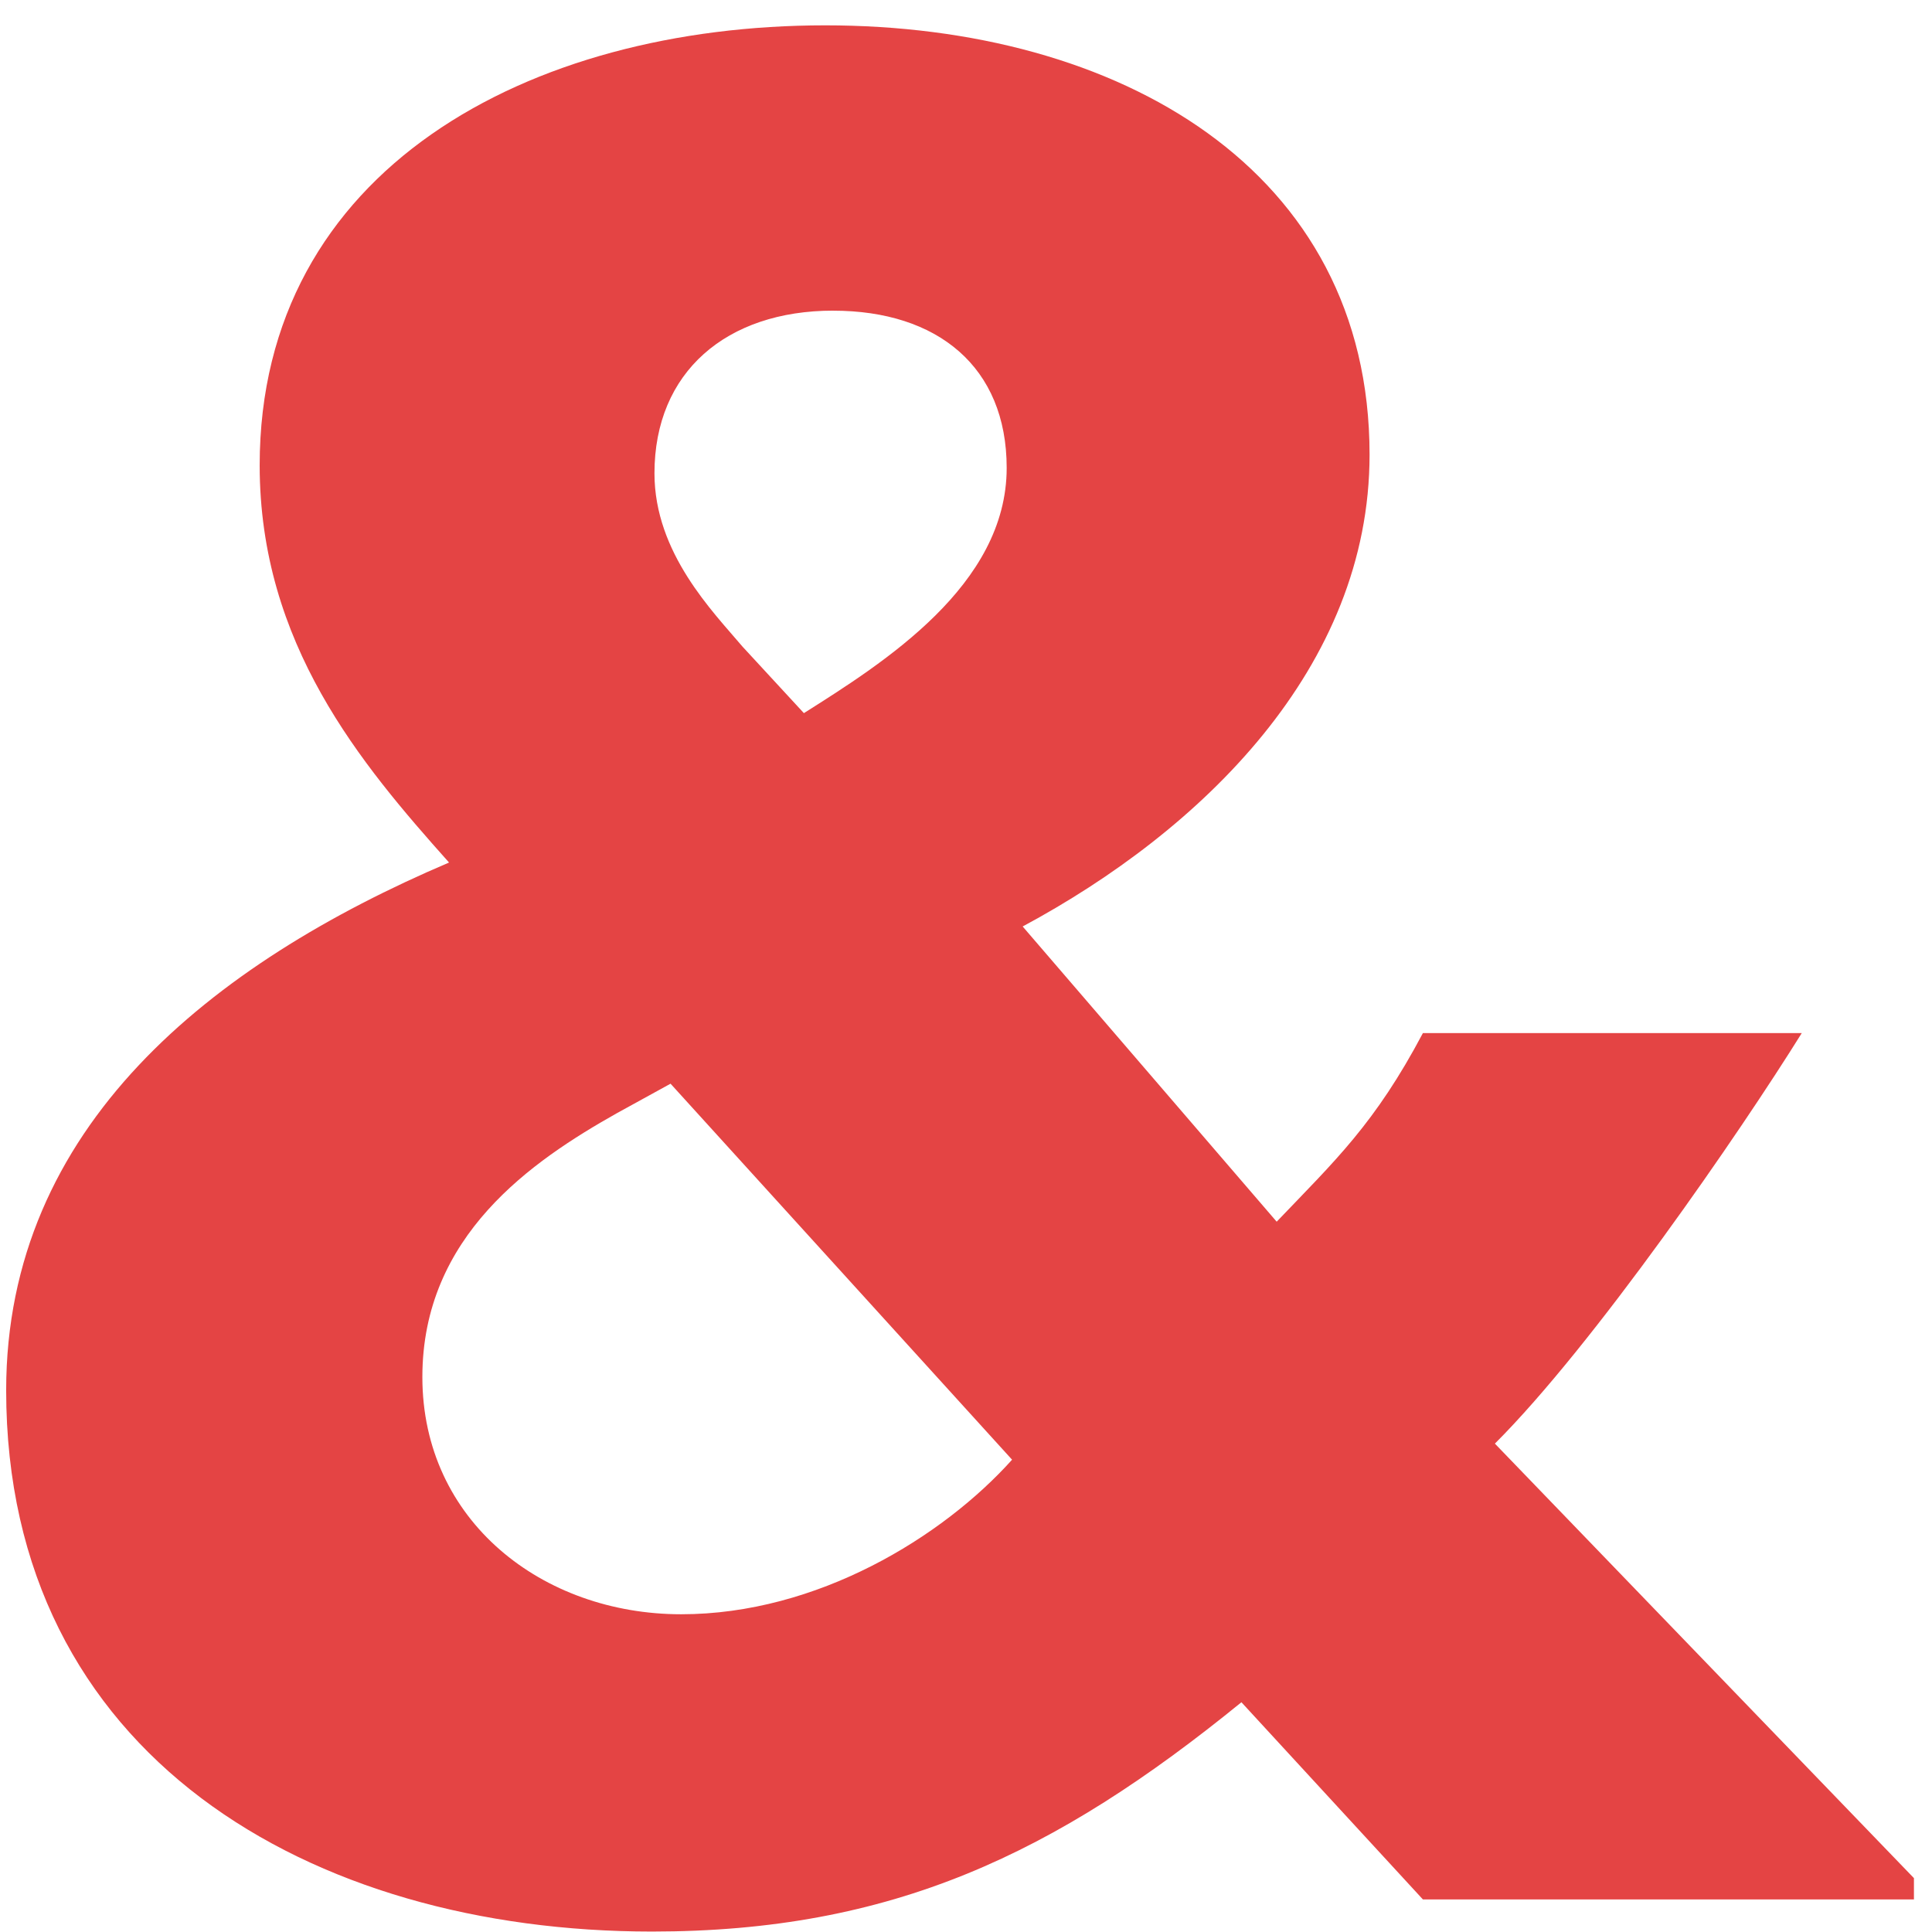 <svg width="52" height="52" viewBox="0 0 52 52" xmlns="http://www.w3.org/2000/svg">
  <title>
    Fill 27
  </title>
  <path d="M38.3 51.126l-4.887-5.31c-5.025 4.09-9.405 6.172-15.867 6.172-9.194 0-17.38-4.737-17.38-14.567 0-7.1 5.528-11.48 11.92-14.206-2.37-2.656-5.097-5.883-5.097-10.692C6.99 4.557 14.24.682 22.212.682c7.898 0 14.65 3.875 14.65 11.554 0 5.74-4.524 10.116-9.337 12.7l6.837 7.946c1.58-1.652 2.645-2.638 3.936-5.077h10.197c-1.653 2.658-5.6 8.396-8.26 11.05L51.514 50.55v.574H38.3zM18.047 29.168l-1.437.79c-2.296 1.292-5.242 3.302-5.242 7.105 0 3.873 3.232 6.385 6.966 6.385 3.662 0 7.04-2.08 8.906-4.16l-9.192-10.12zm4.38-20.807c-2.873 0-4.812 1.65-4.812 4.378 0 2.15 1.58 3.73 2.37 4.665l1.652 1.79c2.153-1.36 5.458-3.442 5.458-6.6 0-2.724-1.868-4.232-4.667-4.232z" fill="#E44444" fill-rule="evenodd"/>
</svg>
